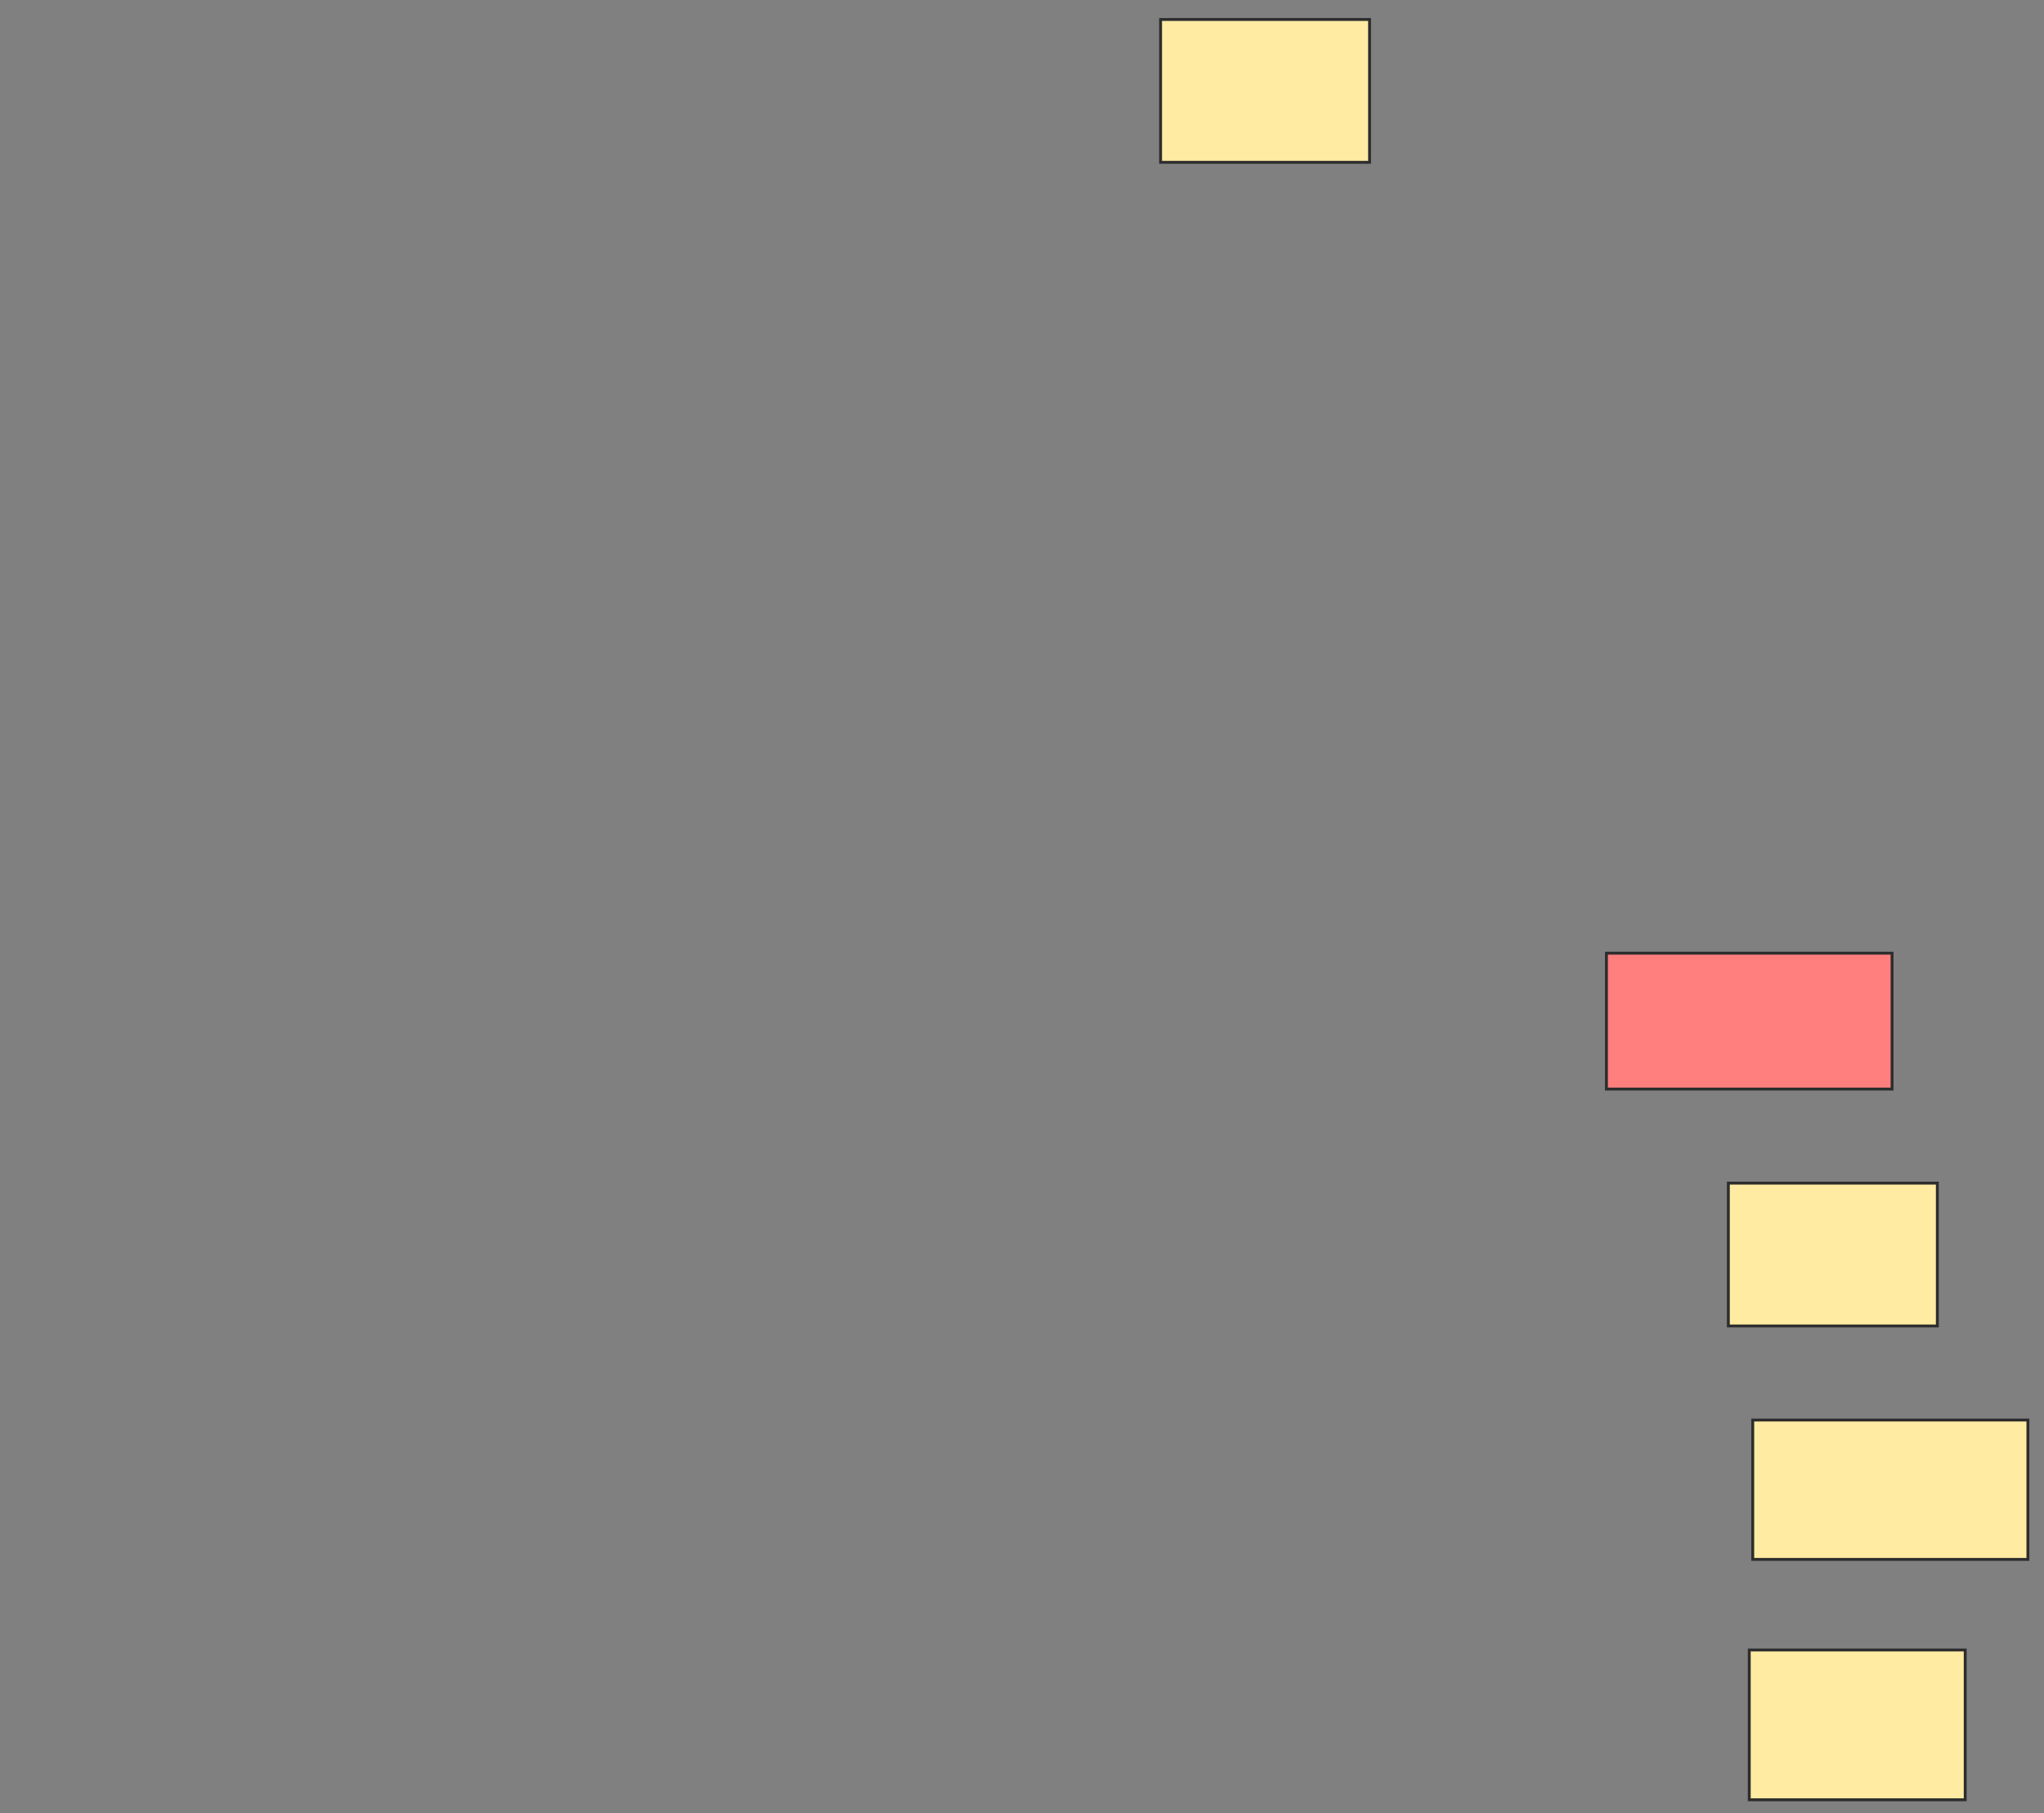 <svg xmlns="http://www.w3.org/2000/svg" width="707" height="627">
 <rect width="100%" height="100%" fill="#808080" stroke="none"/>
 <!-- Created with Image Occlusion Enhanced -->
 <g>
  <title>Labels</title>
 </g>
 <g>
  <title>Masks</title>
  <rect id="dabc2b07c76643208820ff3b607effe7-ao-1" height="46.988" width="98.795" y="329.627" x="555.651" stroke="#2D2D2D" fill="#FF7E7E" class="qshape"/>
  <rect id="dabc2b07c76643208820ff3b607effe7-ao-2" height="49.398" width="72.289" y="409.145" x="597.819" stroke="#2D2D2D" fill="#FFEBA2"/>
  <rect stroke="#2D2D2D" id="dabc2b07c76643208820ff3b607effe7-ao-3" height="48.193" width="95.181" y="491.072" x="606.253" fill="#FFEBA2"/>
  <rect id="dabc2b07c76643208820ff3b607effe7-ao-4" height="51.807" width="74.699" y="570.59" x="605.048" stroke-linecap="null" stroke-linejoin="null" stroke-dasharray="null" stroke="#2D2D2D" fill="#FFEBA2"/>
  <rect id="dabc2b07c76643208820ff3b607effe7-ao-5" height="49.398" width="72.289" y="6.735" x="401.434" stroke-linecap="null" stroke-linejoin="null" stroke-dasharray="null" stroke="#2D2D2D" fill="#FFEBA2"/>
 </g>
</svg>